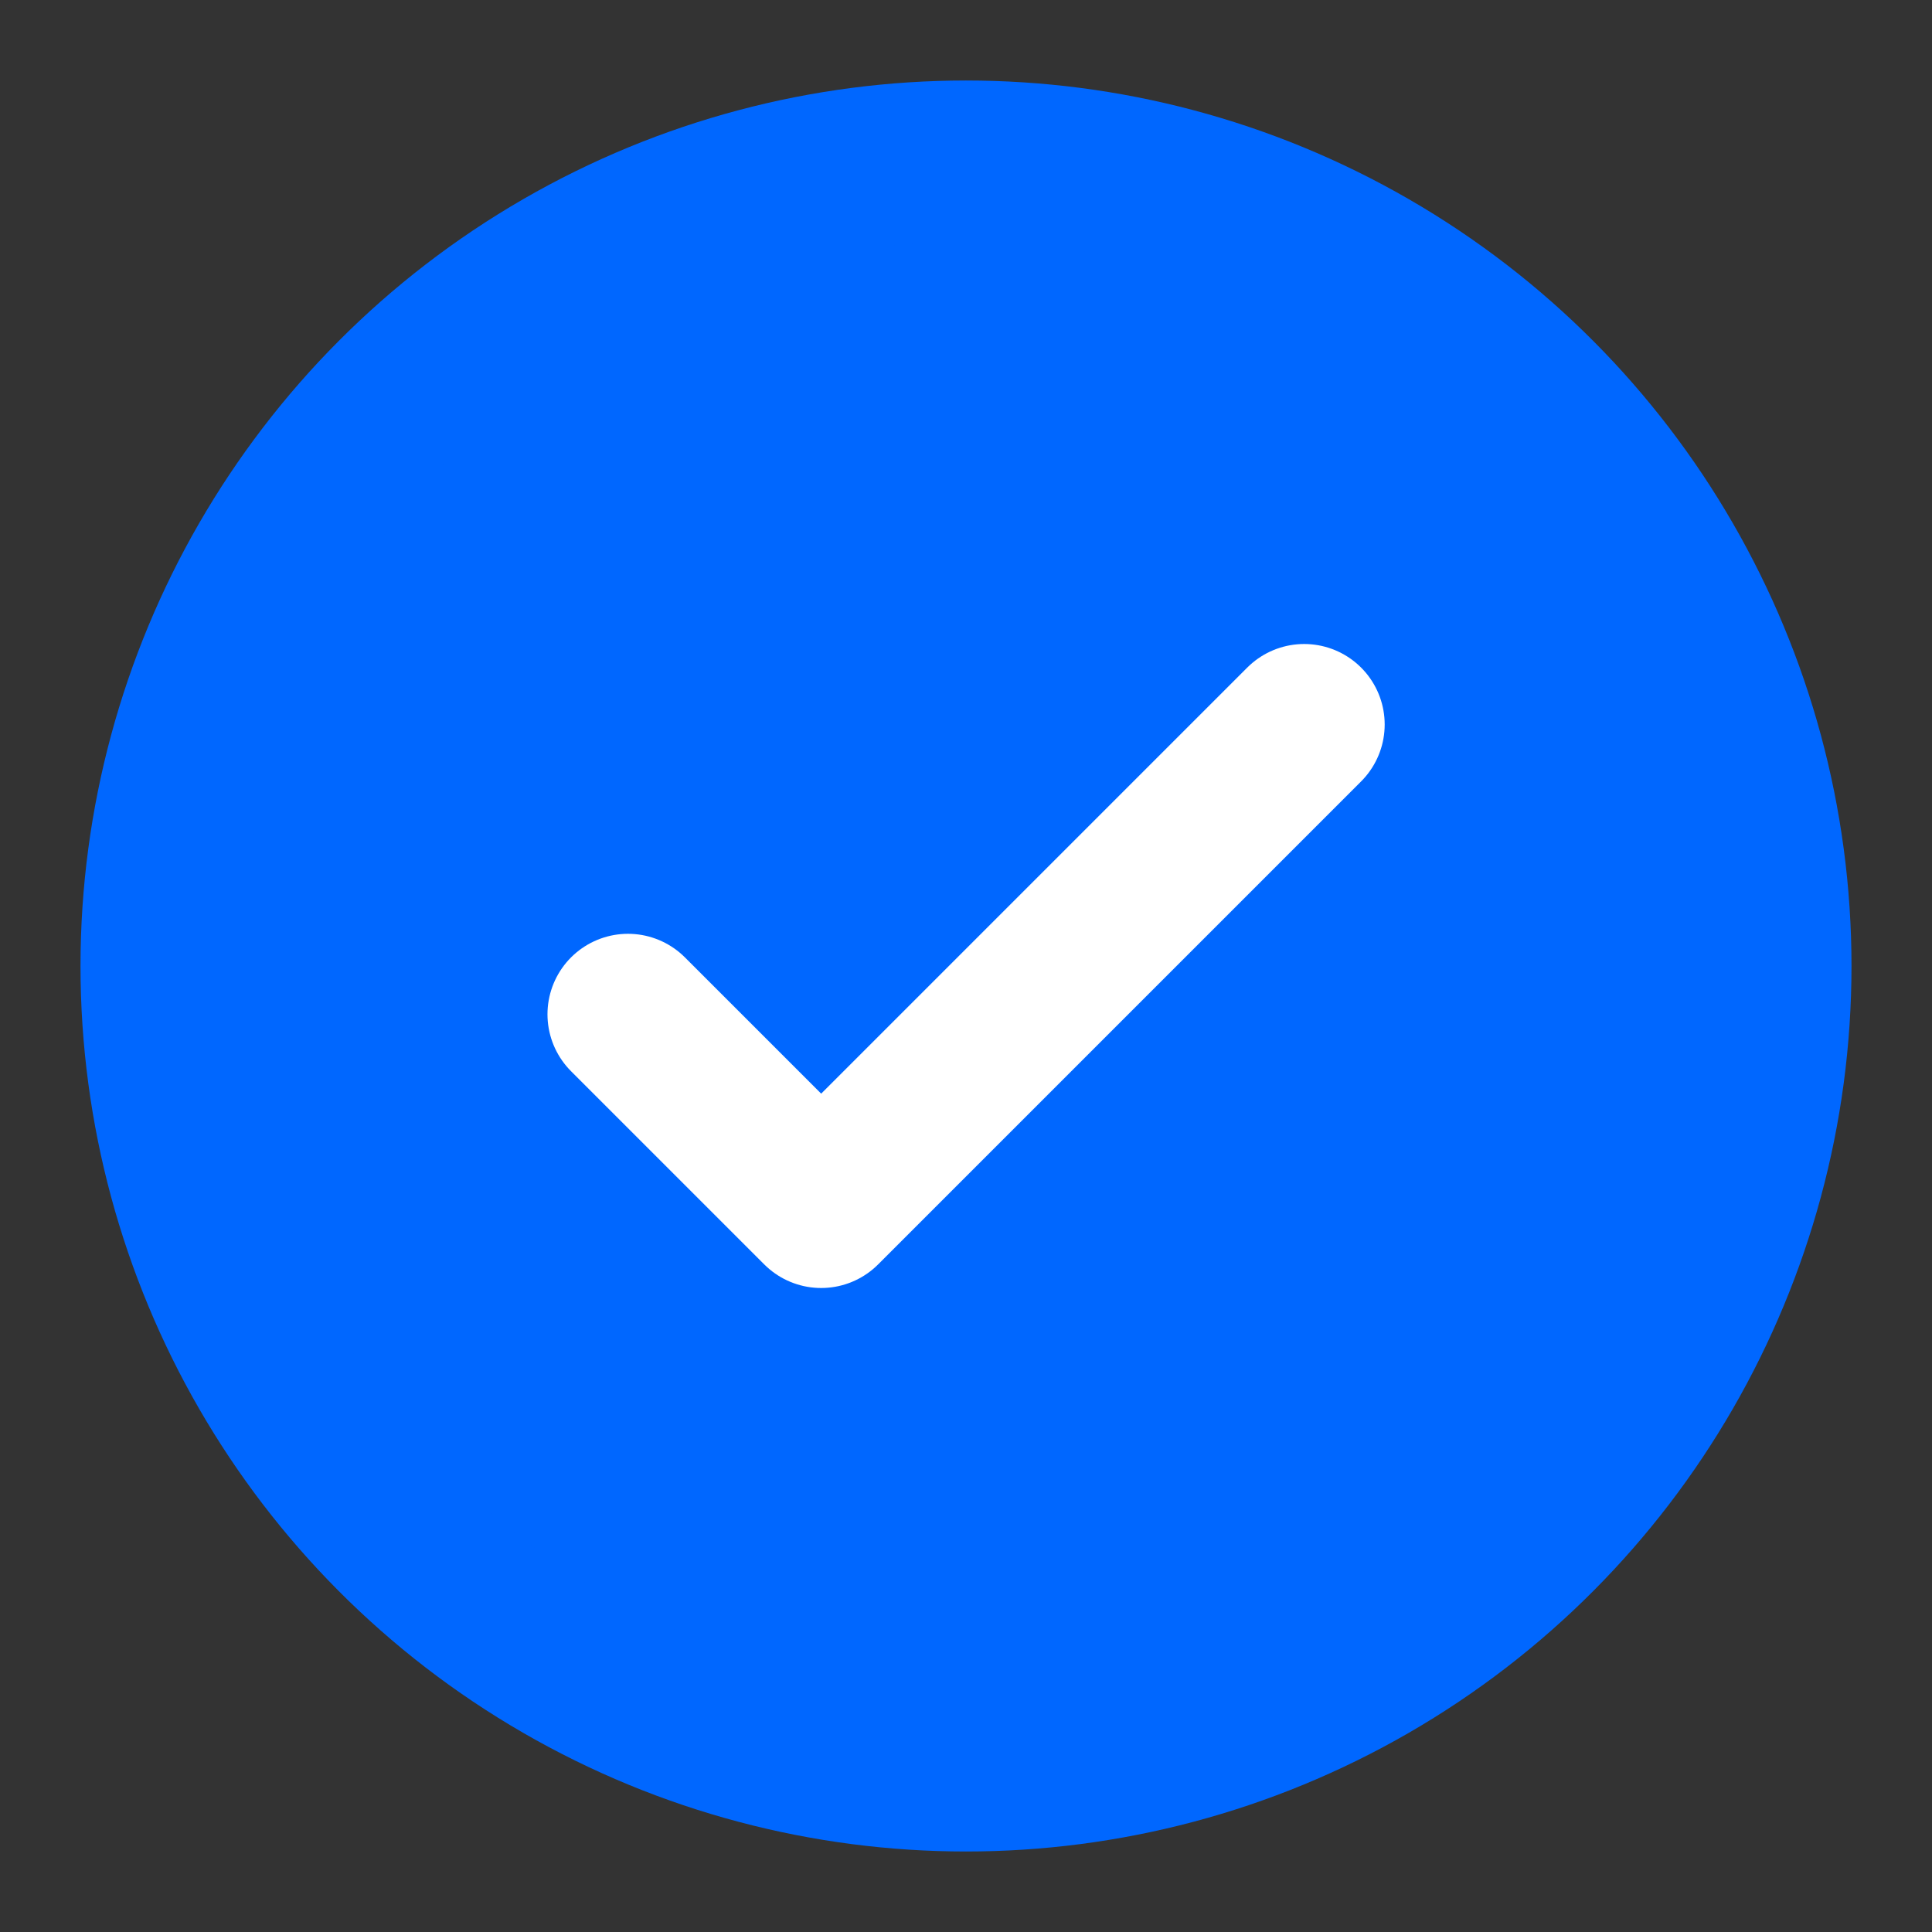 <svg width="24" height="24" viewBox="0 0 24 24" fill="none" xmlns="http://www.w3.org/2000/svg">
<rect x="0" y="0" width="24" height="24" fill="#333333" stroke="none"/>
<circle cx="12" cy="12" r="10" fill="#0067FF" stroke="#0067FF" stroke-width="2" stroke-linecap="round" stroke-linejoin="round"/>
<path d="M7.801 12.6L10.201 15L16.201 9" stroke="white" stroke-width="2" stroke-linecap="round" stroke-linejoin="round"/>
</svg>
